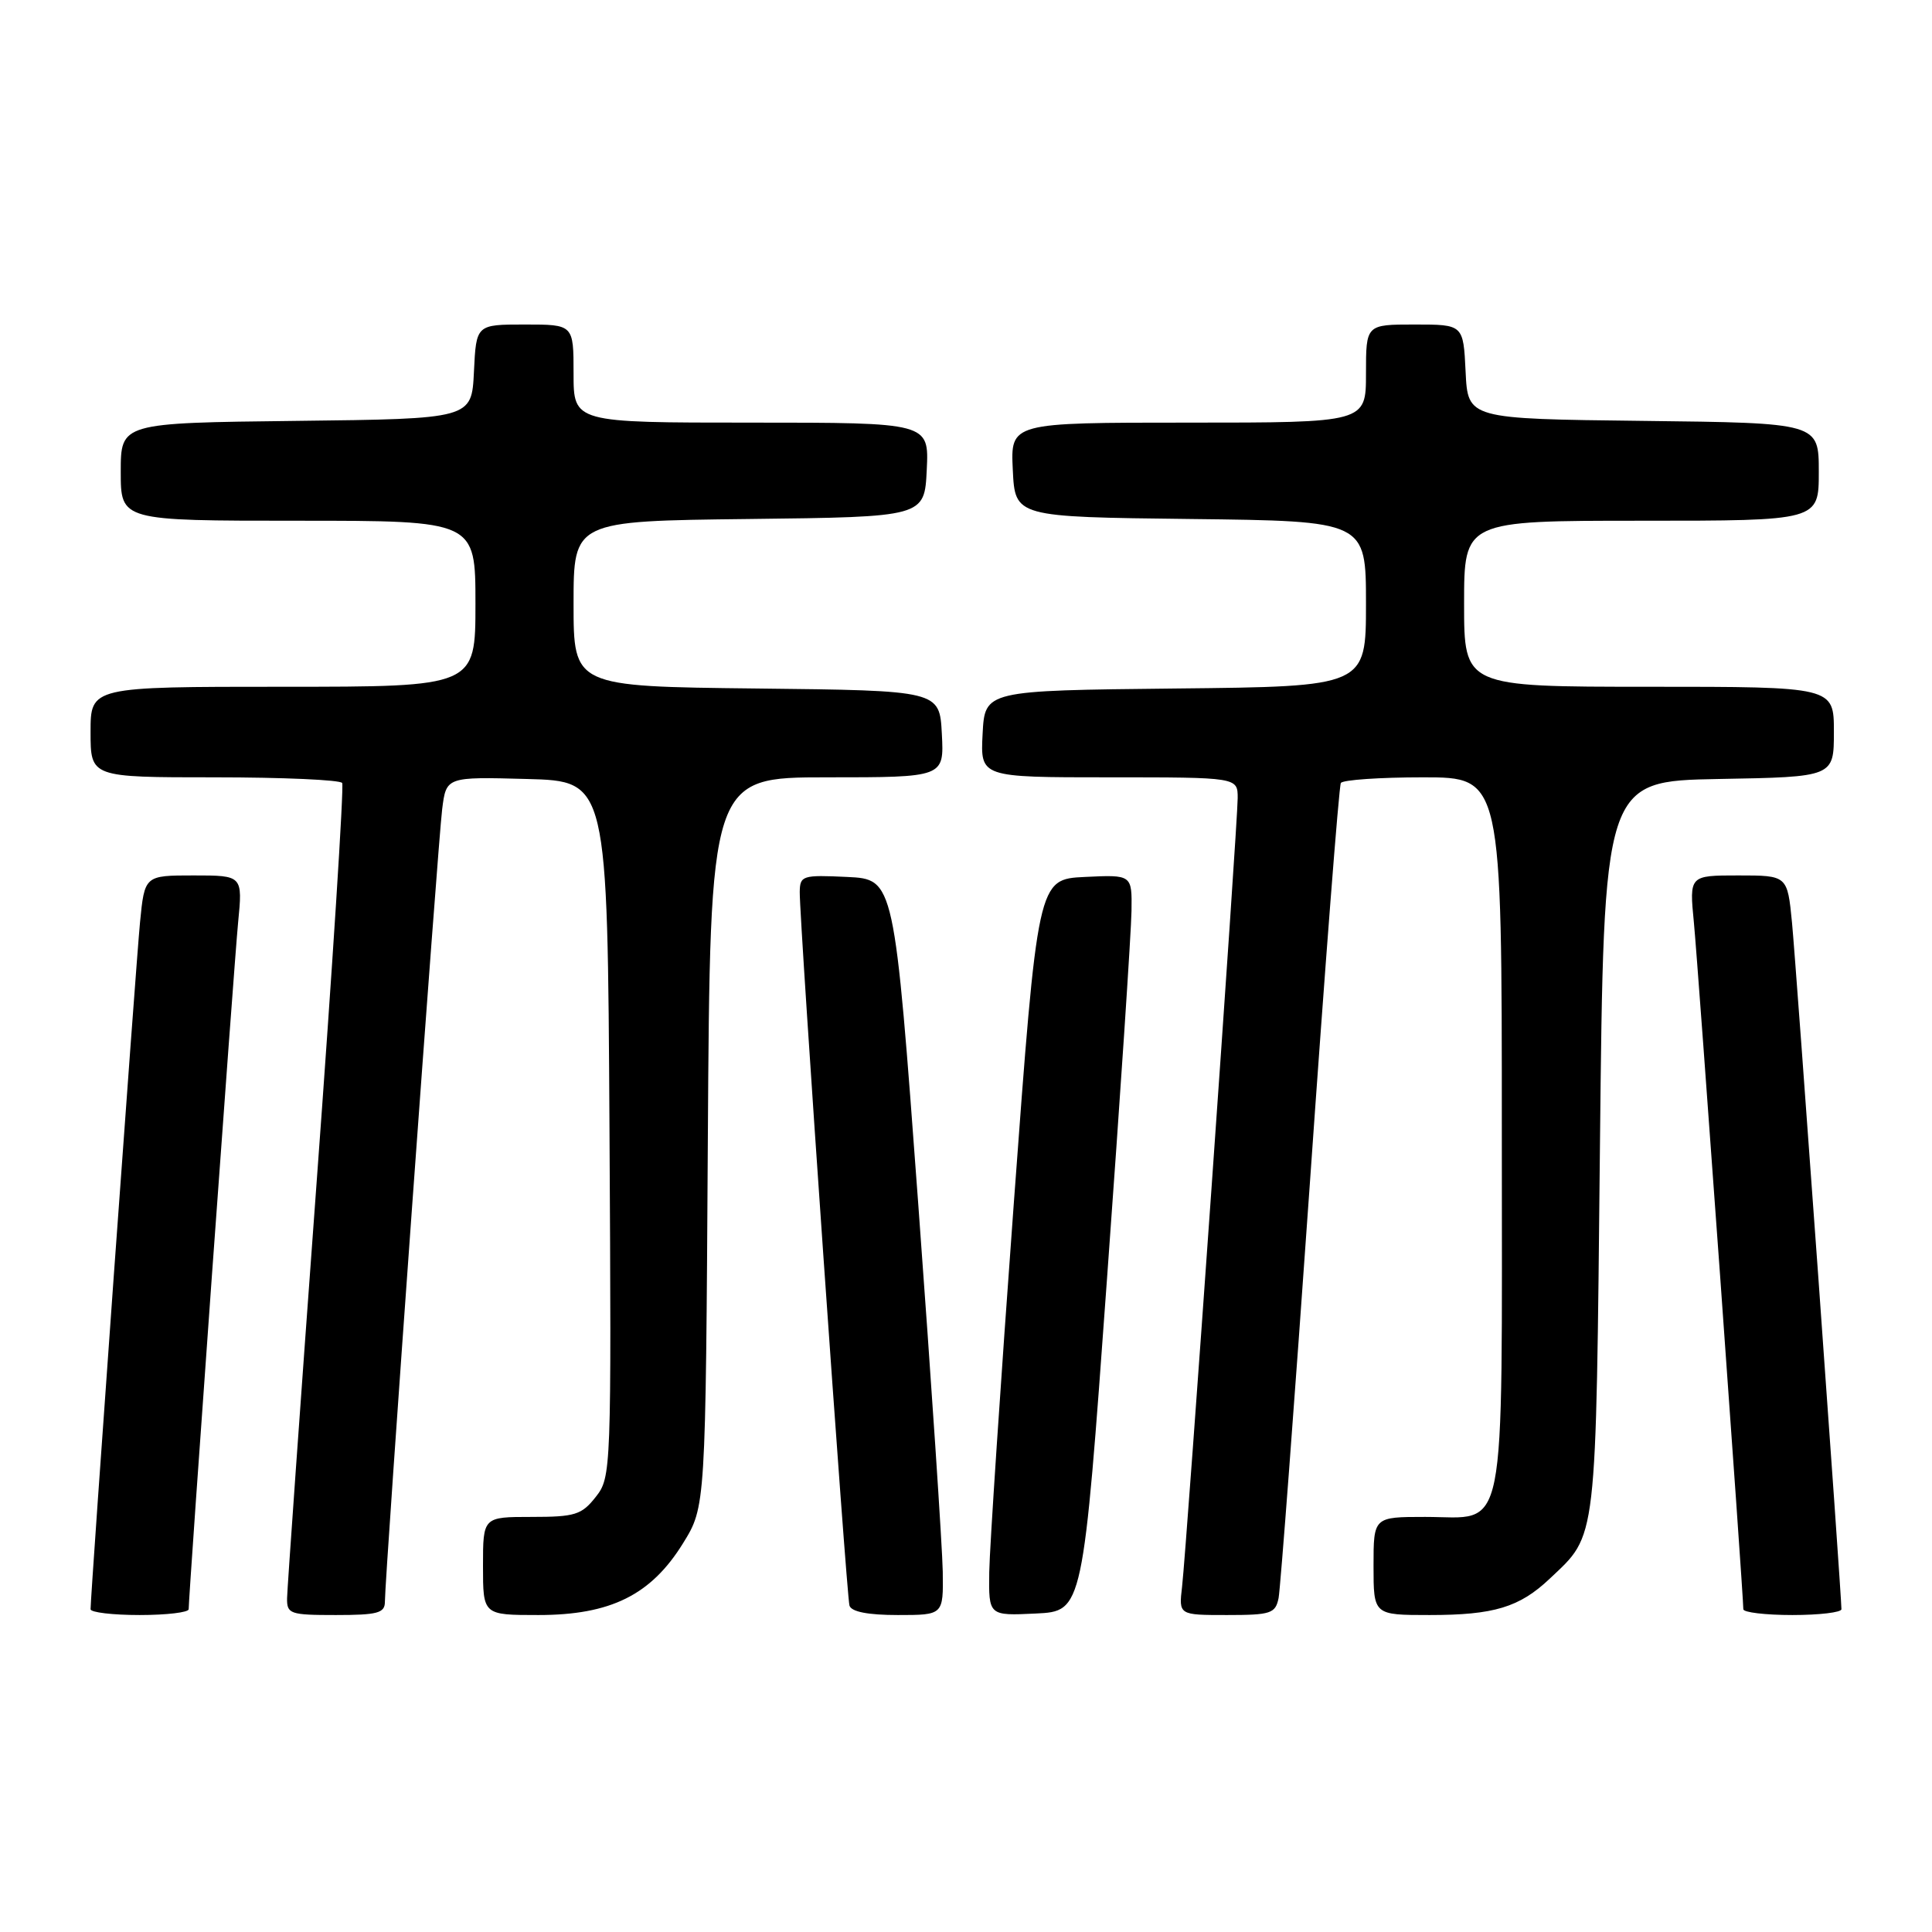 <?xml version="1.0" encoding="UTF-8" standalone="no"?>
<!DOCTYPE svg PUBLIC "-//W3C//DTD SVG 1.1//EN" "http://www.w3.org/Graphics/SVG/1.1/DTD/svg11.dtd" >
<svg xmlns="http://www.w3.org/2000/svg" xmlns:xlink="http://www.w3.org/1999/xlink" version="1.1" viewBox="0 0 256 256">
 <g >
 <path fill="currentColor"
d=" M 25.00 213.23 C 25.00 211.31 31.01 127.81 31.55 122.25 C 32.16 116.00 32.16 116.00 25.66 116.00 C 19.16 116.00 19.16 116.00 18.55 122.25 C 18.01 127.81 12.00 211.31 12.00 213.23 C 12.00 213.65 14.92 214.00 18.50 214.00 C 22.08 214.00 25.00 213.65 25.00 213.23 Z  M 51.00 212.25 C 51.00 208.96 58.04 111.51 58.59 107.22 C 59.13 102.93 59.13 102.93 69.82 103.22 C 80.50 103.50 80.50 103.50 80.76 149.60 C 81.02 195.00 80.99 195.75 78.94 198.35 C 77.07 200.73 76.19 201.00 70.43 201.00 C 64.00 201.00 64.00 201.00 64.00 207.50 C 64.00 214.00 64.00 214.00 71.34 214.00 C 80.91 214.00 86.26 211.35 90.50 204.50 C 93.50 199.66 93.50 199.66 93.79 151.33 C 94.09 103.00 94.09 103.00 109.59 103.00 C 125.10 103.00 125.10 103.00 124.80 97.25 C 124.50 91.50 124.50 91.50 100.25 91.23 C 76.00 90.96 76.00 90.96 76.00 80.00 C 76.00 69.04 76.00 69.04 99.25 68.77 C 122.50 68.50 122.50 68.50 122.80 62.25 C 123.10 56.00 123.10 56.00 99.55 56.00 C 76.00 56.00 76.00 56.00 76.00 49.50 C 76.00 43.00 76.00 43.00 69.55 43.00 C 63.10 43.00 63.10 43.00 62.80 49.25 C 62.50 55.50 62.50 55.50 39.25 55.77 C 16.00 56.04 16.00 56.04 16.00 62.52 C 16.00 69.00 16.00 69.00 39.50 69.00 C 63.00 69.00 63.00 69.00 63.00 80.00 C 63.00 91.00 63.00 91.00 37.50 91.00 C 12.00 91.00 12.00 91.00 12.00 97.00 C 12.00 103.00 12.00 103.00 28.44 103.00 C 37.48 103.00 45.09 103.34 45.34 103.75 C 45.59 104.16 44.06 128.12 41.93 157.00 C 39.81 185.88 38.06 210.51 38.04 211.75 C 38.00 213.86 38.42 214.00 44.50 214.00 C 50.02 214.00 51.00 213.74 51.00 212.25 Z  M 124.92 208.25 C 124.87 205.09 123.41 183.15 121.67 159.50 C 118.50 116.50 118.50 116.50 112.25 116.20 C 106.32 115.92 106.00 116.02 105.97 118.20 C 105.93 121.99 112.16 211.40 112.56 212.75 C 112.81 213.57 115.01 214.00 118.97 214.00 C 125.00 214.00 125.00 214.00 124.92 208.25 Z  M 146.68 169.50 C 148.44 145.30 149.90 123.34 149.93 120.70 C 150.00 115.90 150.00 115.90 143.75 116.20 C 137.50 116.50 137.50 116.50 134.33 159.50 C 132.59 183.15 131.13 205.11 131.08 208.30 C 131.00 214.10 131.00 214.10 137.25 213.80 C 143.50 213.50 143.50 213.50 146.68 169.50 Z  M 169.42 211.75 C 169.66 210.51 171.52 185.88 173.55 157.00 C 175.57 128.12 177.42 104.16 177.67 103.75 C 177.92 103.34 182.82 103.00 188.56 103.00 C 199.00 103.00 199.00 103.00 199.00 150.17 C 199.00 205.06 199.81 201.00 188.85 201.00 C 182.00 201.00 182.00 201.00 182.00 207.50 C 182.00 214.00 182.00 214.00 189.43 214.00 C 197.95 214.00 201.33 212.98 205.34 209.19 C 211.68 203.19 211.45 205.10 212.00 152.00 C 212.50 103.50 212.50 103.50 227.75 103.22 C 243.00 102.95 243.00 102.95 243.00 96.97 C 243.00 91.00 243.00 91.00 218.50 91.00 C 194.00 91.00 194.00 91.00 194.00 80.00 C 194.00 69.00 194.00 69.00 217.50 69.00 C 241.00 69.00 241.00 69.00 241.00 62.52 C 241.00 56.04 241.00 56.04 217.75 55.77 C 194.50 55.50 194.50 55.50 194.20 49.25 C 193.90 43.00 193.90 43.00 187.45 43.00 C 181.00 43.00 181.00 43.00 181.00 49.50 C 181.00 56.00 181.00 56.00 157.45 56.00 C 133.90 56.00 133.90 56.00 134.20 62.25 C 134.50 68.50 134.50 68.50 157.75 68.77 C 181.00 69.04 181.00 69.04 181.00 80.00 C 181.00 90.97 181.00 90.97 155.75 91.23 C 130.50 91.50 130.50 91.50 130.20 97.25 C 129.90 103.00 129.90 103.00 146.95 103.00 C 164.00 103.00 164.00 103.00 164.00 105.75 C 164.00 109.14 157.23 205.05 156.63 210.25 C 156.19 214.00 156.19 214.00 162.58 214.00 C 168.40 214.00 169.00 213.80 169.42 211.75 Z  M 244.00 213.23 C 244.00 211.31 237.99 127.81 237.45 122.25 C 236.84 116.00 236.84 116.00 230.34 116.00 C 223.84 116.00 223.84 116.00 224.45 122.25 C 224.99 127.81 231.00 211.31 231.00 213.23 C 231.00 213.65 233.93 214.00 237.50 214.00 C 241.07 214.00 244.00 213.65 244.00 213.23 Z "/>
</g>
</svg>
